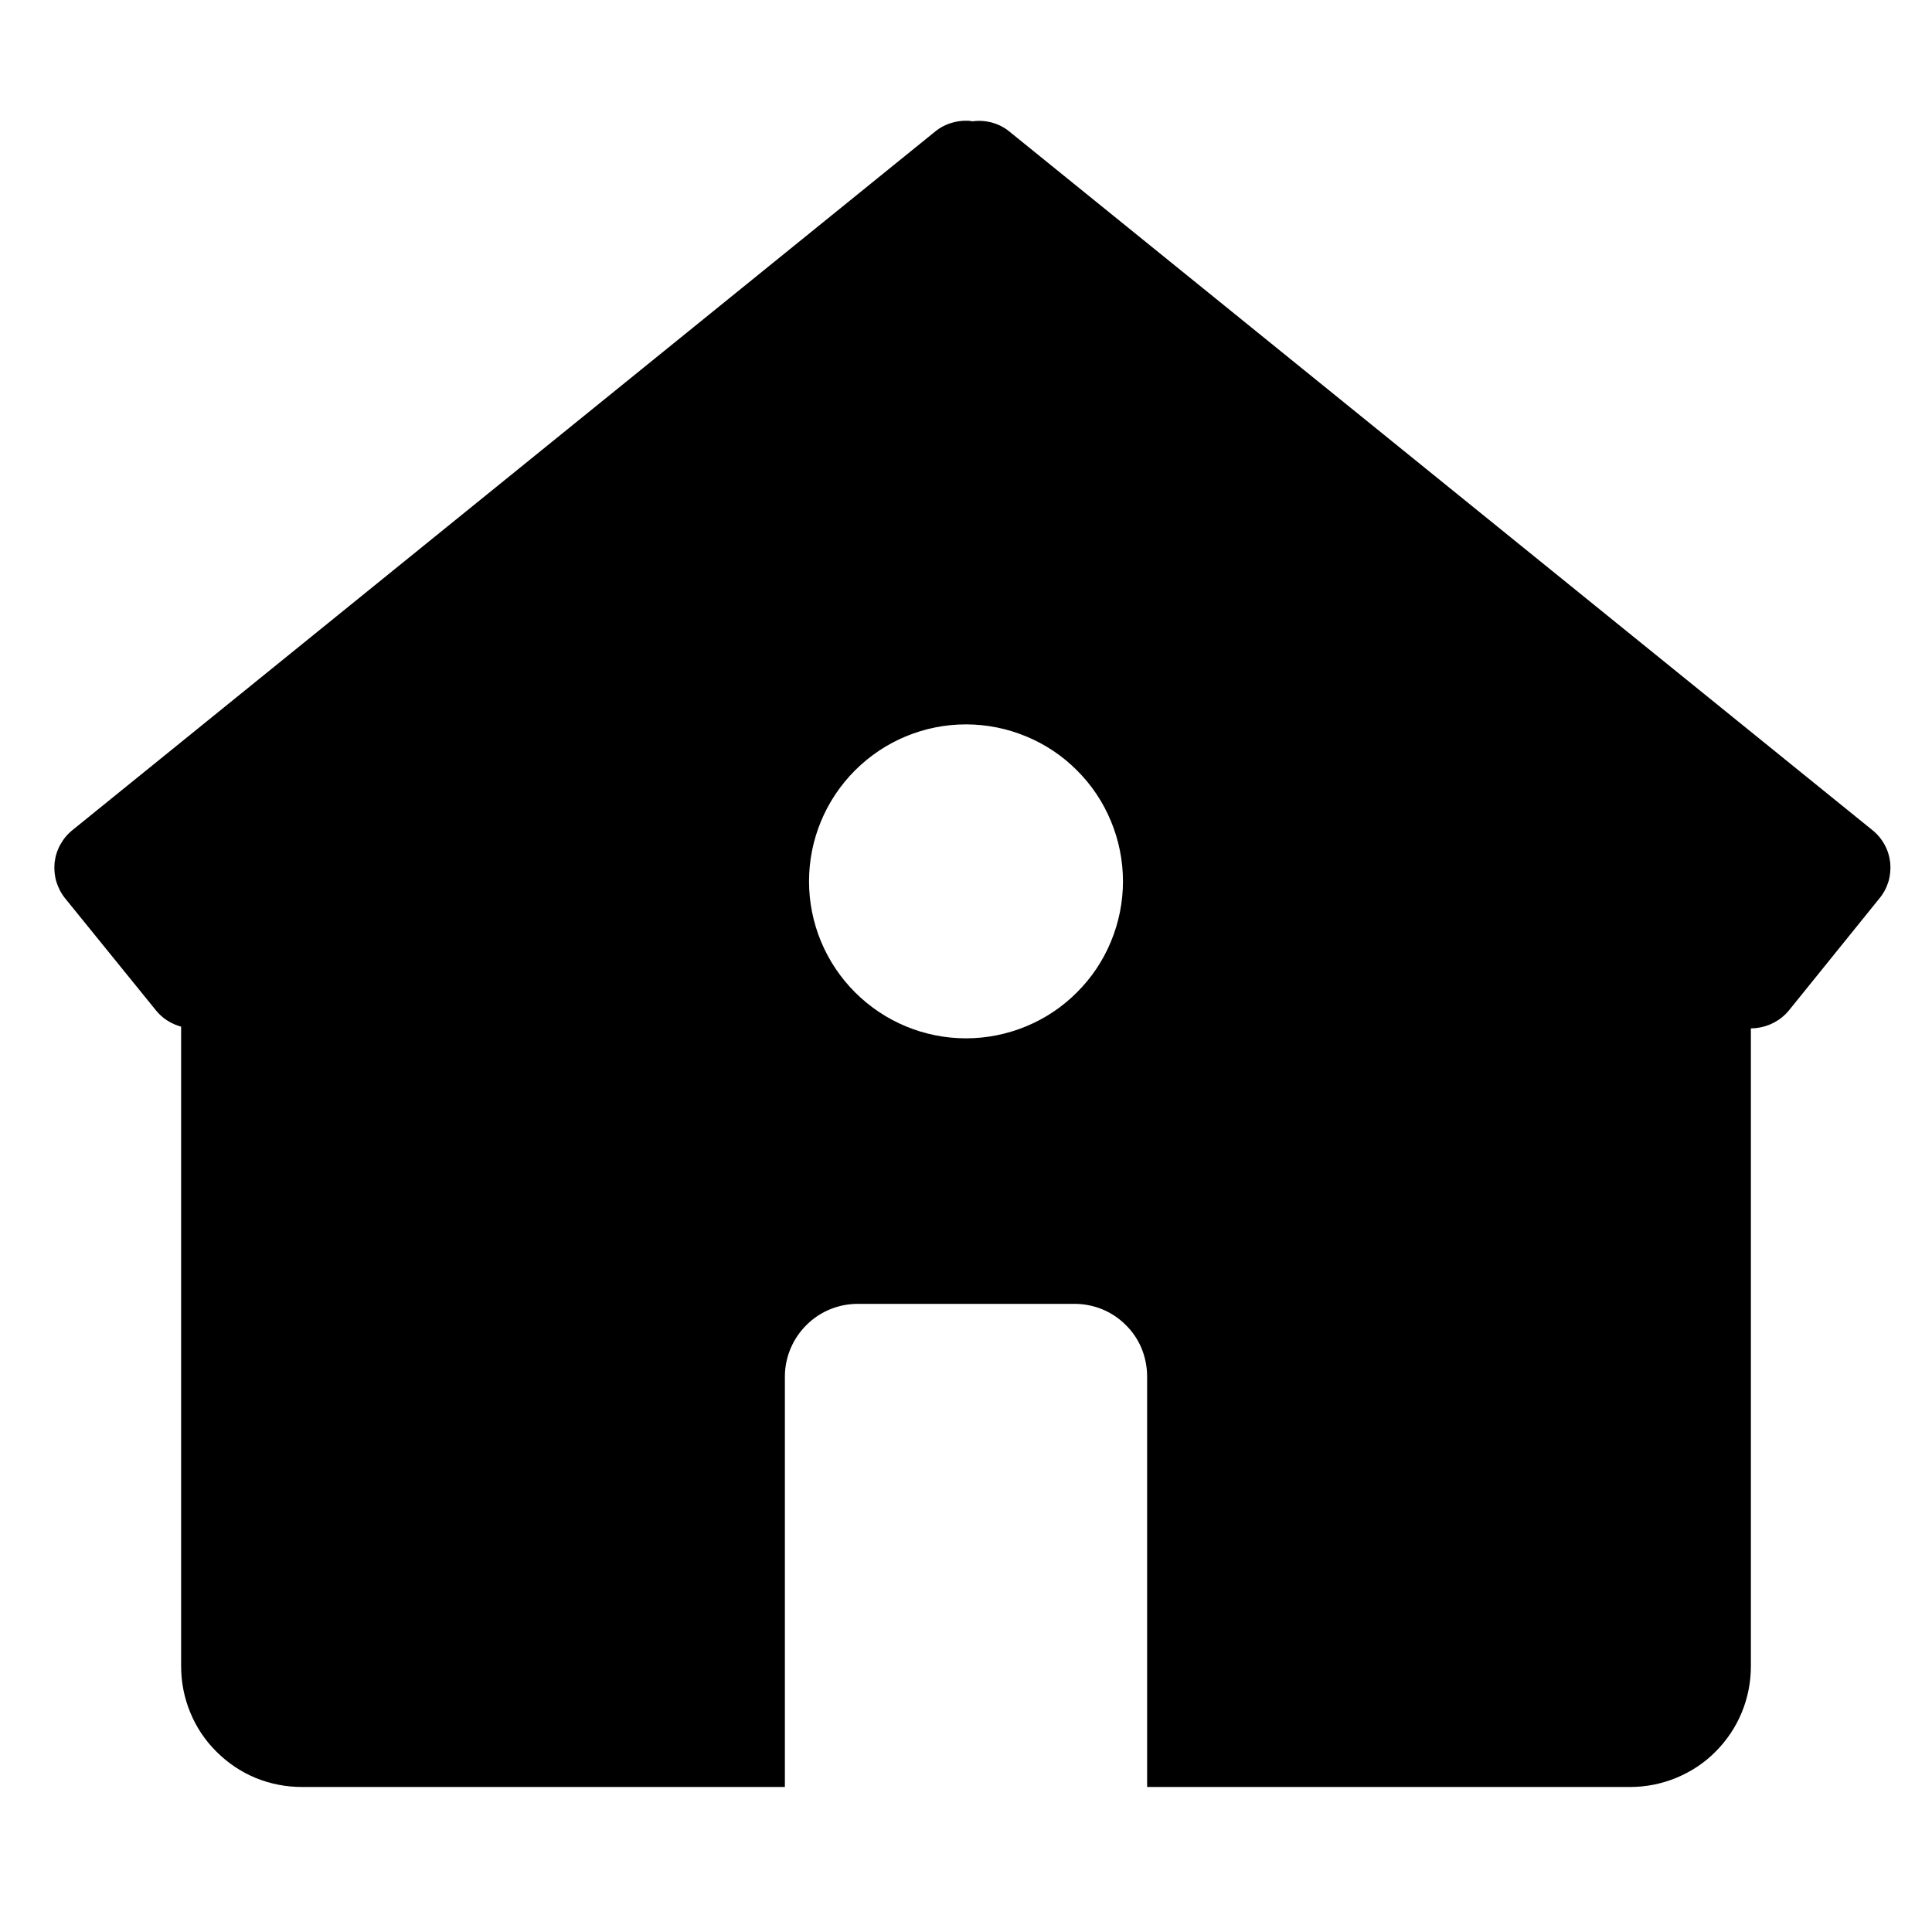 <svg width="16" height="16" viewBox="0 0 16 16" fill="none" xmlns="http://www.w3.org/2000/svg">
    <path d="M9.5 14.799V11.394C9.499 11.315 9.483 11.237 9.453 11.164C9.422 11.091 9.377 11.025 9.32 10.97C9.264 10.914 9.197 10.871 9.124 10.841C9.05 10.812 8.972 10.797 8.893 10.798H7.107C6.948 10.797 6.794 10.859 6.681 10.971C6.567 11.083 6.502 11.235 6.5 11.394V14.799H2.5C2.369 14.799 2.239 14.774 2.117 14.724C1.996 14.674 1.886 14.6 1.793 14.507C1.7 14.415 1.626 14.305 1.576 14.183C1.526 14.062 1.5 13.932 1.5 13.801V6.796C1.5 6.415 1.718 6.067 2.06 5.9L8.02 1L13.916 5.889C14.09 5.968 14.238 6.096 14.341 6.257C14.445 6.418 14.5 6.605 14.5 6.796V13.801C14.5 13.932 14.474 14.062 14.424 14.183C14.374 14.304 14.3 14.414 14.207 14.507C14.115 14.6 14.004 14.673 13.883 14.723C13.762 14.773 13.632 14.799 13.501 14.799H9.5ZM8 8.599C8.171 8.599 8.34 8.565 8.497 8.5C8.655 8.435 8.799 8.339 8.919 8.218C9.04 8.098 9.136 7.954 9.201 7.796C9.266 7.639 9.3 7.47 9.3 7.299C9.3 7.128 9.266 6.959 9.201 6.802C9.136 6.644 9.04 6.5 8.919 6.38C8.799 6.259 8.655 6.163 8.497 6.098C8.34 6.033 8.171 5.999 8 5.999C7.655 5.999 7.325 6.136 7.081 6.38C6.837 6.624 6.7 6.954 6.7 7.299C6.7 7.644 6.837 7.974 7.081 8.218C7.325 8.462 7.655 8.599 8 8.599Z" fill="currentColor"/>
    <path d="M8.052 1.004C7.998 0.996 7.943 1 7.89 1.015C7.837 1.029 7.788 1.054 7.745 1.089L0.602 6.873C0.56 6.906 0.526 6.947 0.5 6.994C0.474 7.04 0.458 7.092 0.452 7.145C0.447 7.198 0.452 7.252 0.467 7.303C0.483 7.354 0.508 7.402 0.542 7.443L1.292 8.368C1.43 8.538 1.687 8.568 1.86 8.428L8.052 3.413L14.245 8.428C14.418 8.568 14.675 8.538 14.815 8.368L15.563 7.442C15.598 7.401 15.623 7.353 15.639 7.302C15.654 7.251 15.659 7.197 15.654 7.144C15.648 7.091 15.632 7.039 15.606 6.993C15.58 6.946 15.545 6.905 15.503 6.872L8.36 1.09C8.318 1.055 8.268 1.03 8.215 1.015C8.162 1.001 8.107 0.997 8.052 1.005V1.004Z" fill="currentColor"/>
</svg>
